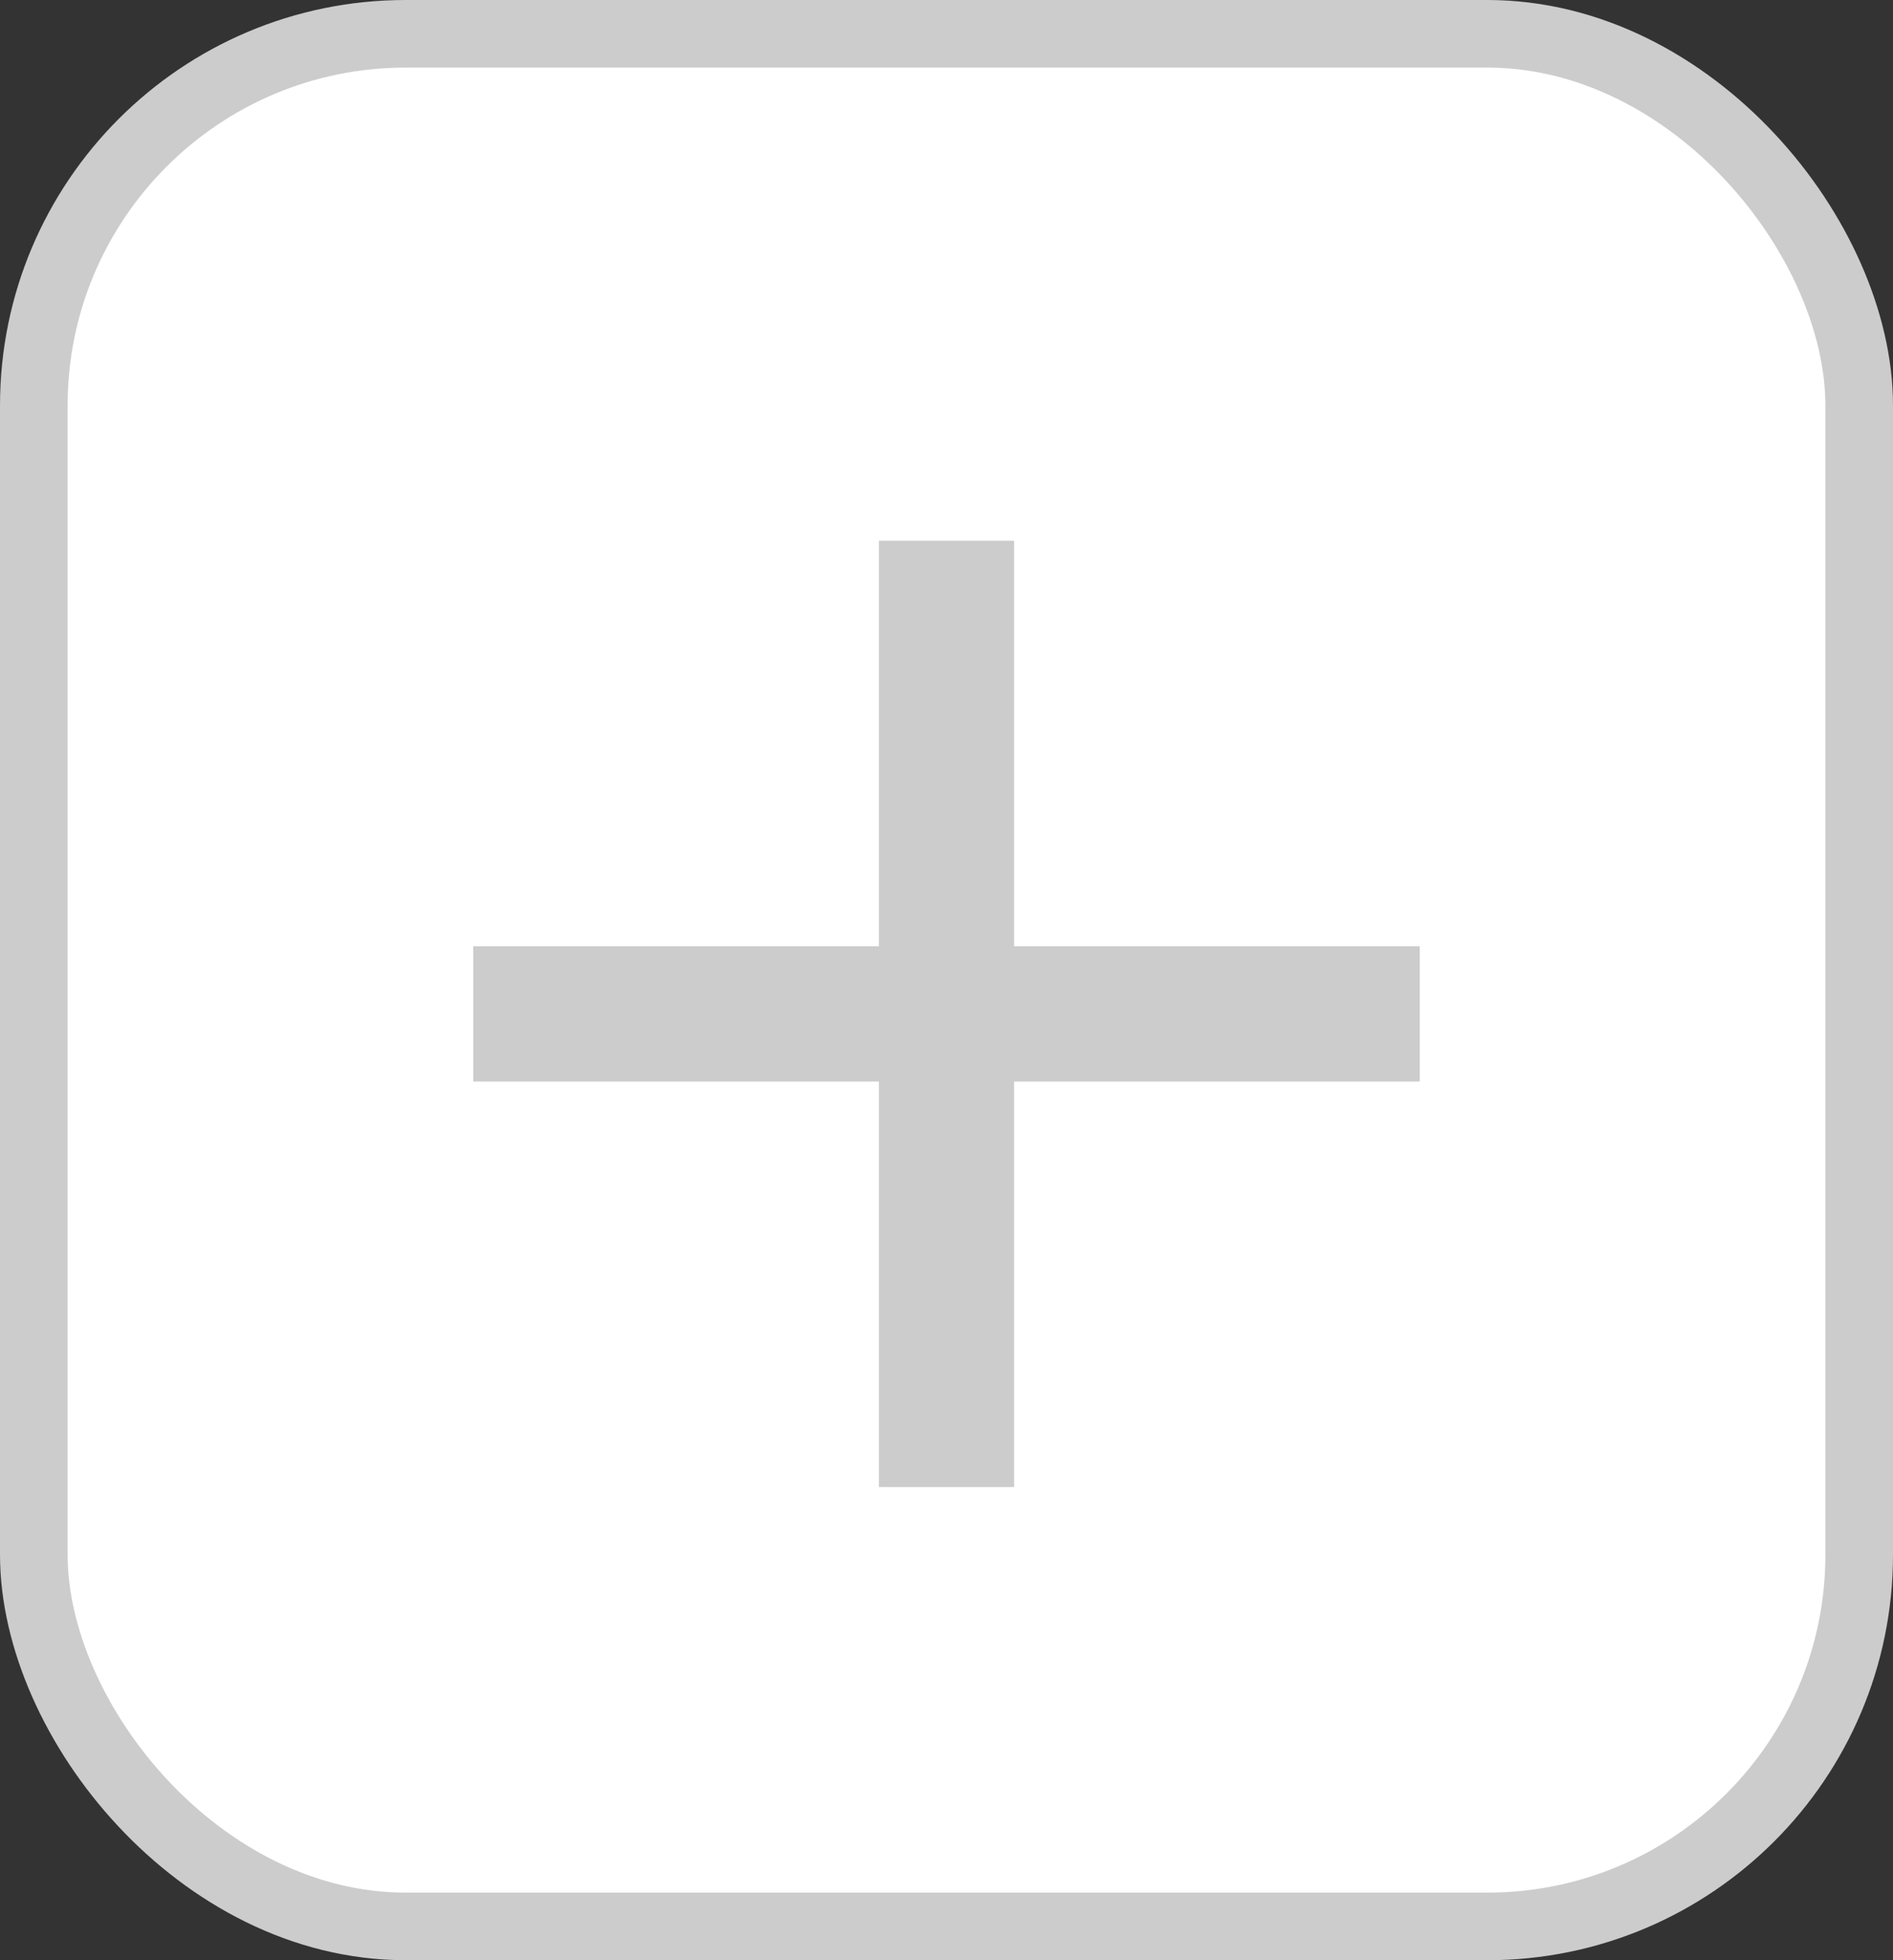 <svg width="28" height="29" viewBox="0 0 28 29" fill="none" xmlns="http://www.w3.org/2000/svg">
<rect x="0" y="0" width="28" height="29" fill="#333333" stroke="none"/>
<rect x="0.5" y="0.5" width="27" height="28" rx="5.5" fill="white" stroke="#CCCCCC"/>
<g clip-path="url(#clip0_9298_18788)">
<path d="M21 16H15V22H13V16H7V14H13V8H15V14H21V16Z" fill="#CCCCCC"/>
</g>
<defs>
<clipPath id="clip0_9298_18788">
<rect width="24" height="24" fill="white" transform="translate(2 3)"/>
</clipPath>
</defs>
</svg>
